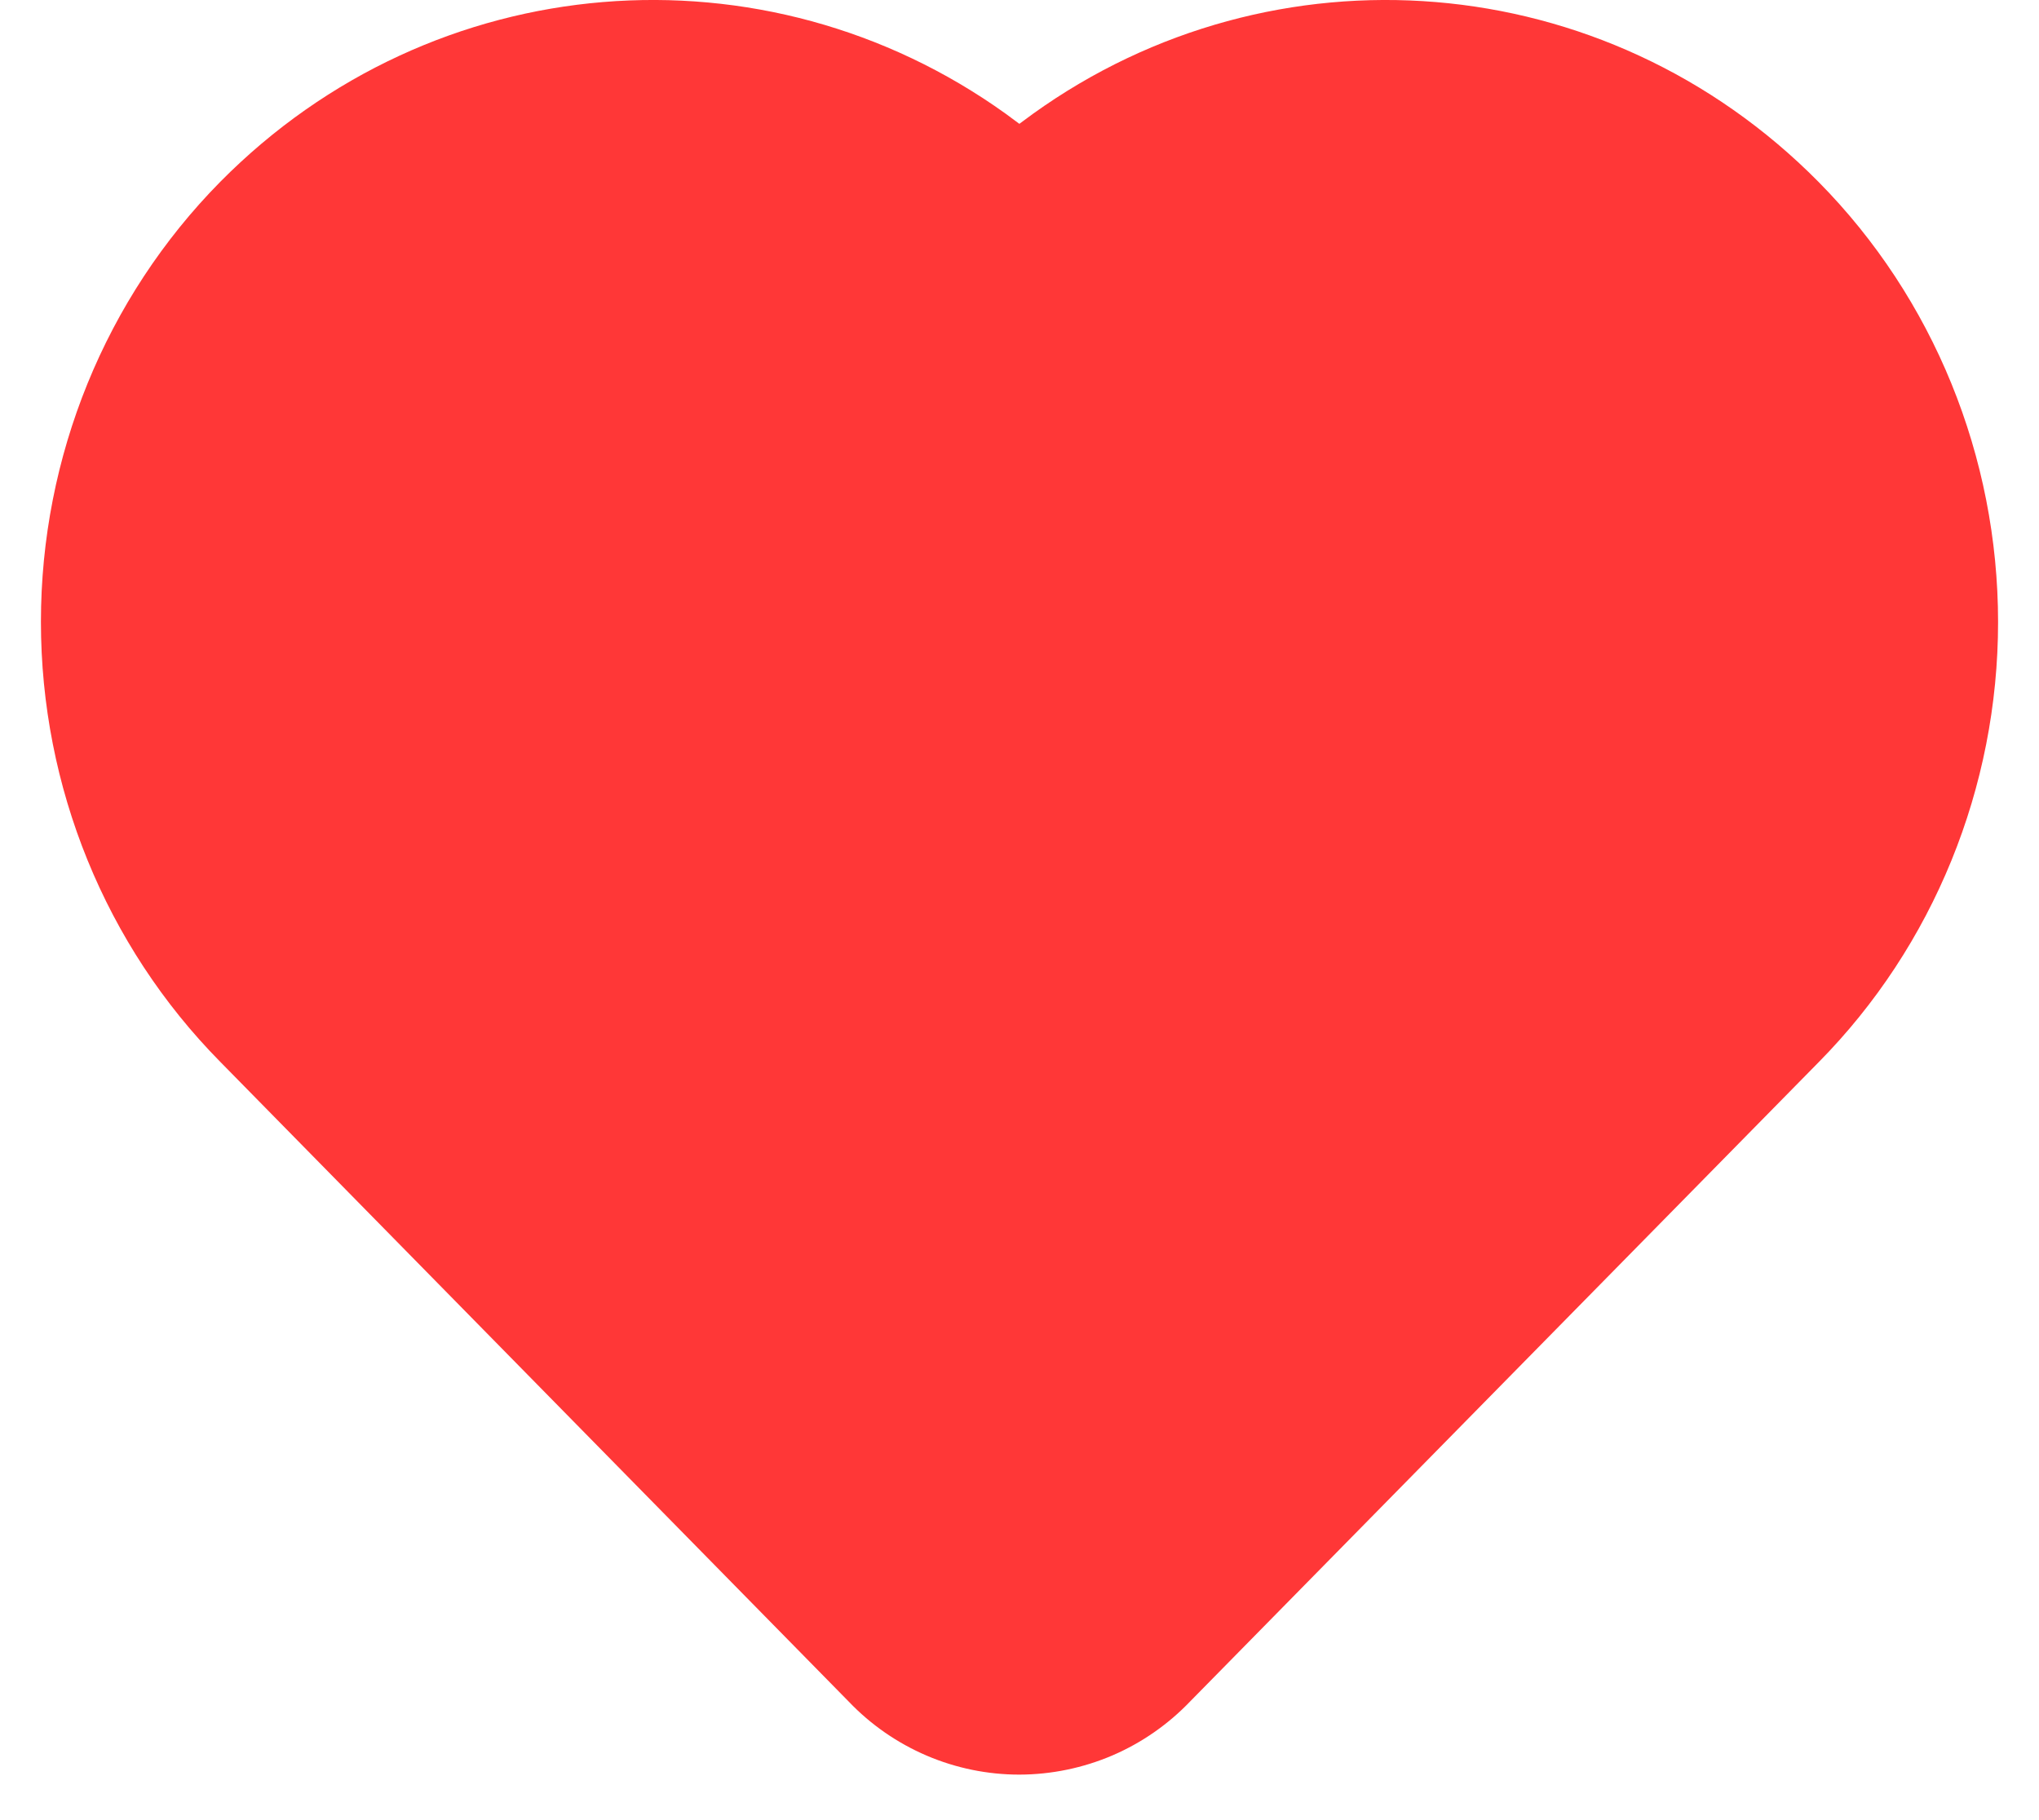 <svg width="28" height="25" viewBox="0 0 28 25" fill="none" xmlns="http://www.w3.org/2000/svg">
<path d="M14.188 1.561C17.486 -0.806 22.036 -0.472 24.973 2.499C26.551 4.096 27.438 6.274 27.438 8.545C27.438 10.816 26.55 12.994 24.974 14.59L16.348 23.365C16.045 23.683 15.681 23.937 15.277 24.111C14.873 24.284 14.438 24.374 13.998 24.375C13.56 24.375 13.127 24.286 12.725 24.114C12.323 23.942 11.959 23.69 11.657 23.374L3.023 14.583C1.448 12.986 0.562 10.81 0.562 8.541C0.562 6.272 1.448 4.096 3.024 2.498C5.96 -0.472 10.51 -0.806 13.809 1.561L13.998 1.701L14.188 1.561Z" fill="#FF3737"/>
</svg>
